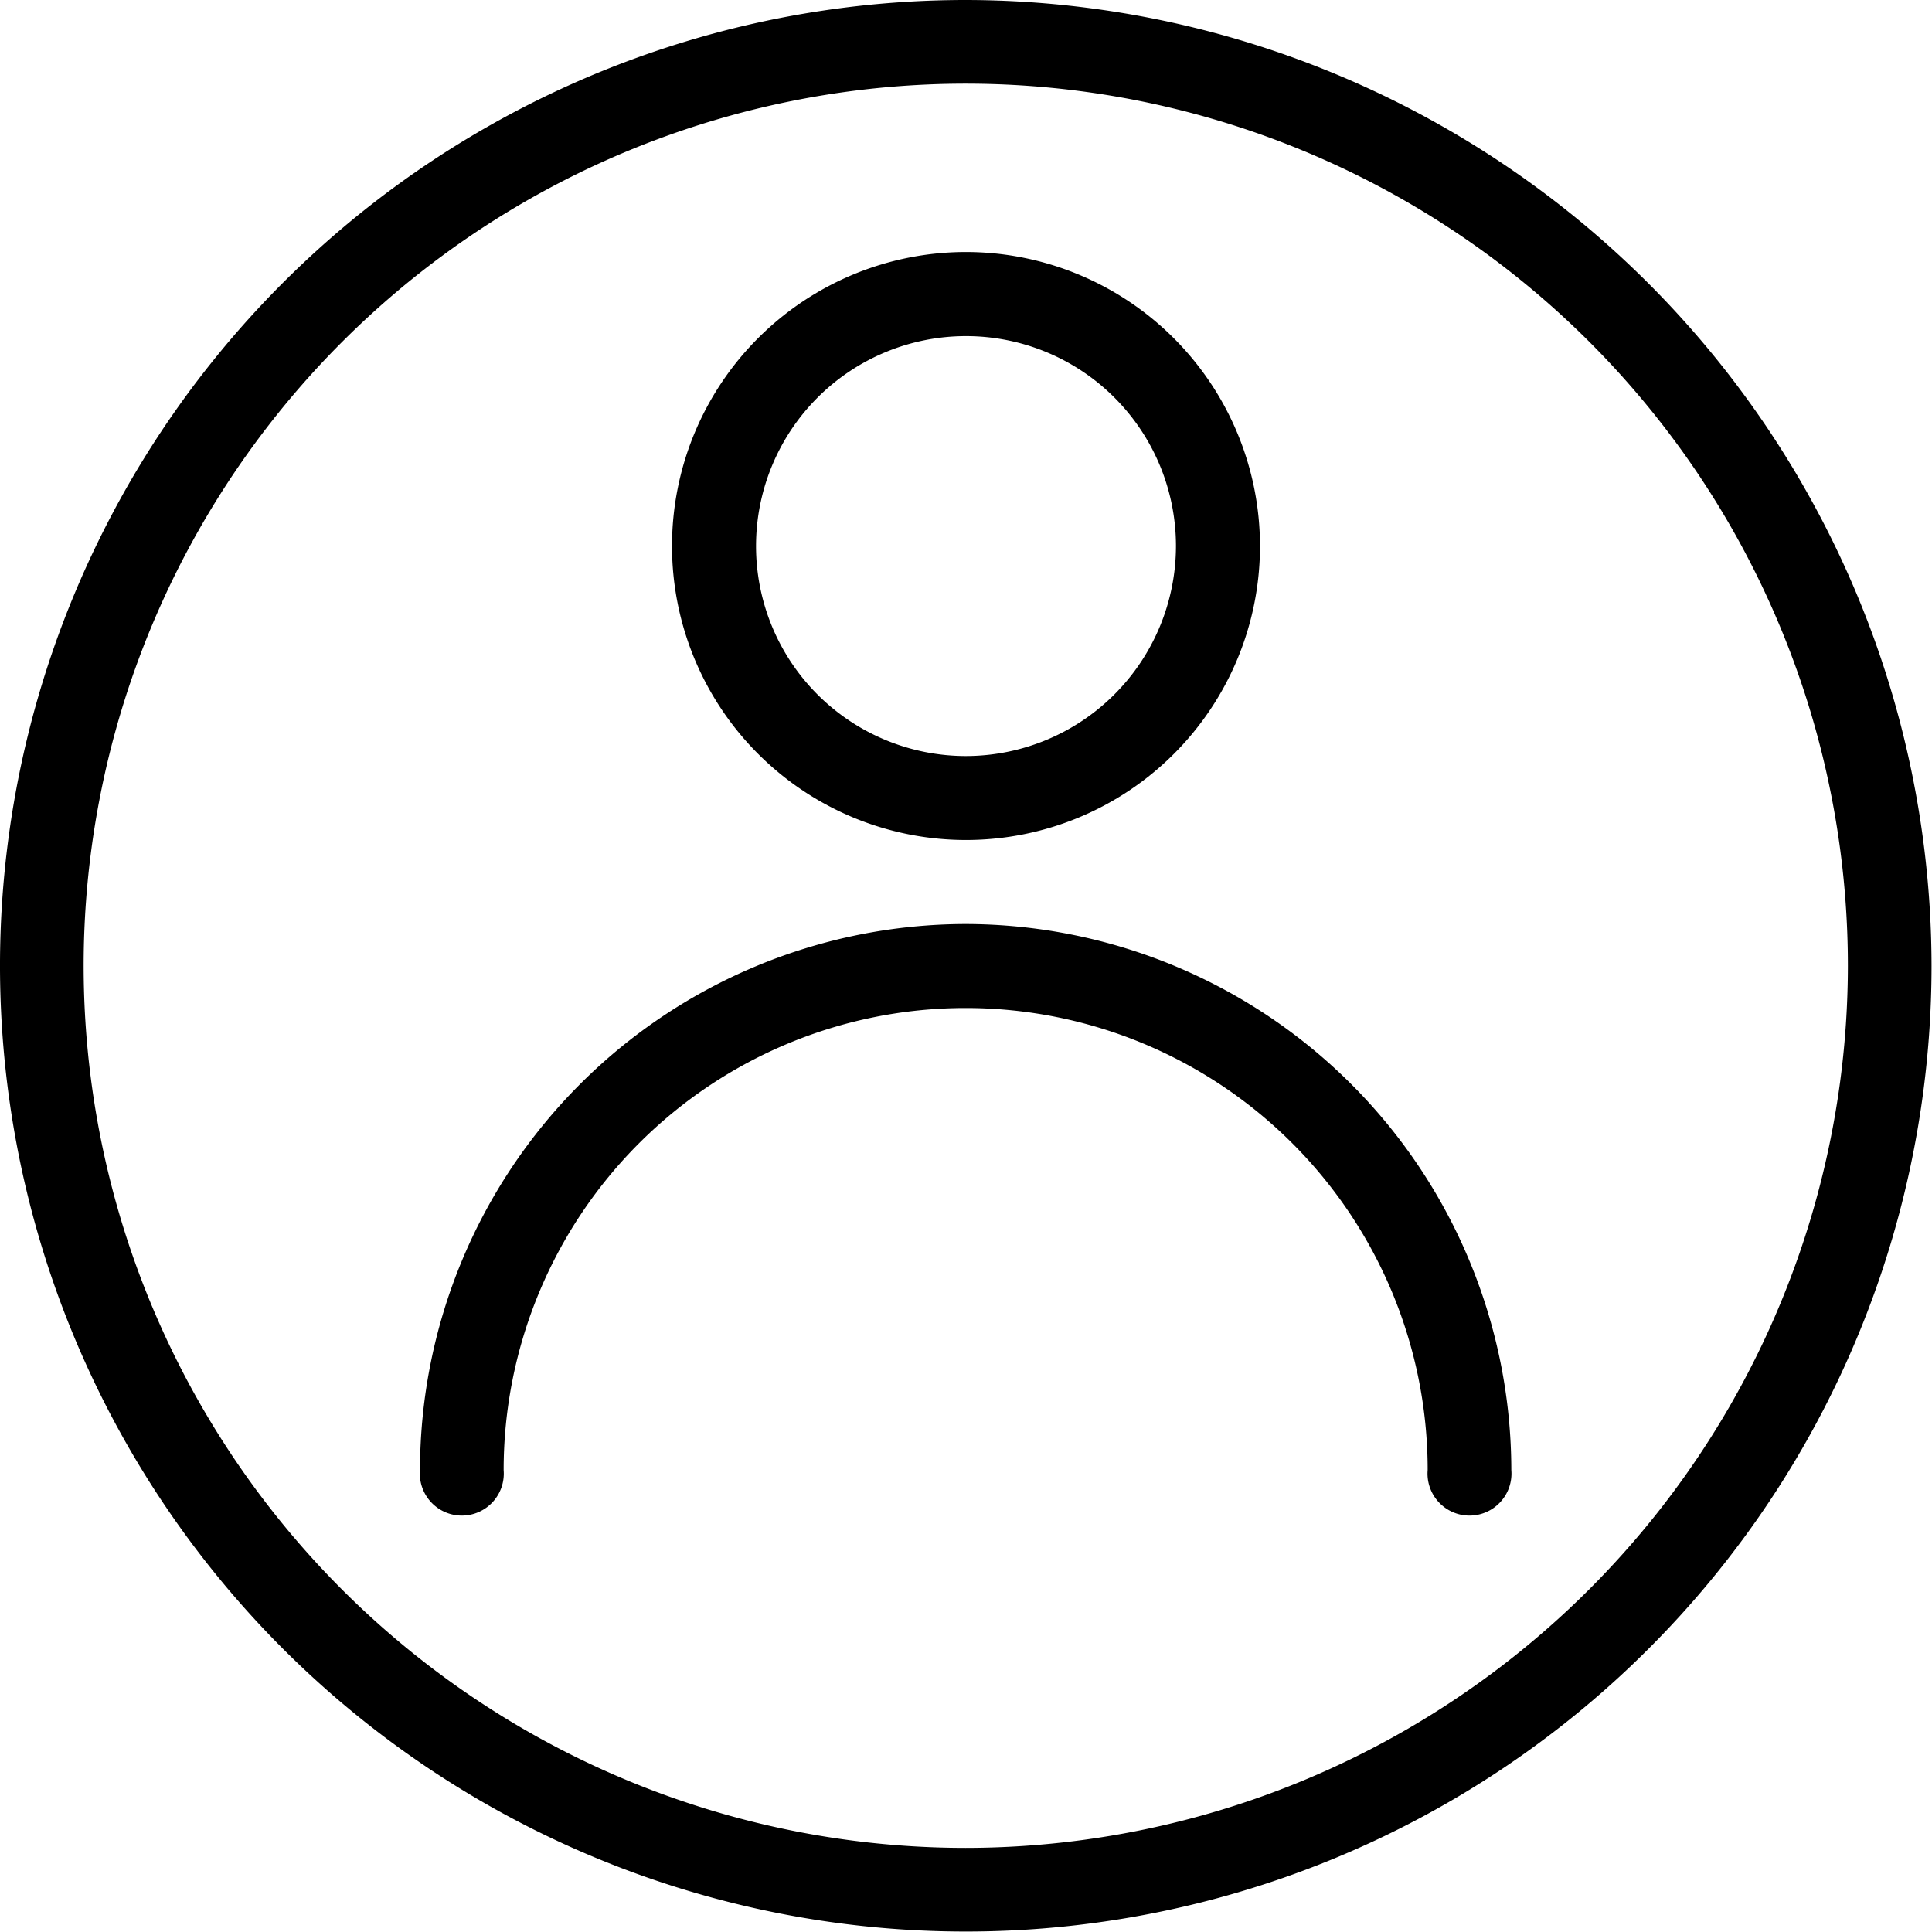 <svg id="Group_3956" data-name="Group 3956" xmlns="http://www.w3.org/2000/svg" width="25.406" height="25.406" viewBox="0 0 25.406 25.406">
  <g id="Group_327" data-name="Group 327">
    <g id="Group_326" data-name="Group 326">
      <path id="Path_4592" data-name="Path 4592" d="M12.7,0a12.7,12.7,0,1,0,12.7,12.7A12.717,12.717,0,0,0,12.7,0Zm0,24.3A11.6,11.6,0,1,1,24.3,12.7,11.611,11.611,0,0,1,12.7,24.3Z" />
    </g>
  </g>
  <g id="Group_329" data-name="Group 329" transform="translate(5.523 12.151)">
    <g id="Group_328" data-name="Group 328">
      <path id="Path_4593" data-name="Path 4593" d="M113.846,234.667a7.188,7.188,0,0,0-7.18,7.18.552.552,0,1,0,1.1,0,6.075,6.075,0,1,1,12.151,0,.552.552,0,1,0,1.1,0A7.188,7.188,0,0,0,113.846,234.667Z" transform="translate(-106.666 -234.667)" 
      />
    </g>
  </g>
  <g id="Group_331" data-name="Group 331" transform="translate(8.837 3.314)">
    <g id="Group_330" data-name="Group 330">
      <path id="Path_4594" data-name="Path 4594" d="M174.532,64a3.866,3.866,0,1,0,3.866,3.866A3.87,3.87,0,0,0,174.532,64Zm0,6.628a2.761,2.761,0,1,1,2.761-2.761A2.765,2.765,0,0,1,174.532,70.628Z" transform="translate(-170.666 -64)" 
      />
    </g>
  </g>
</svg>
